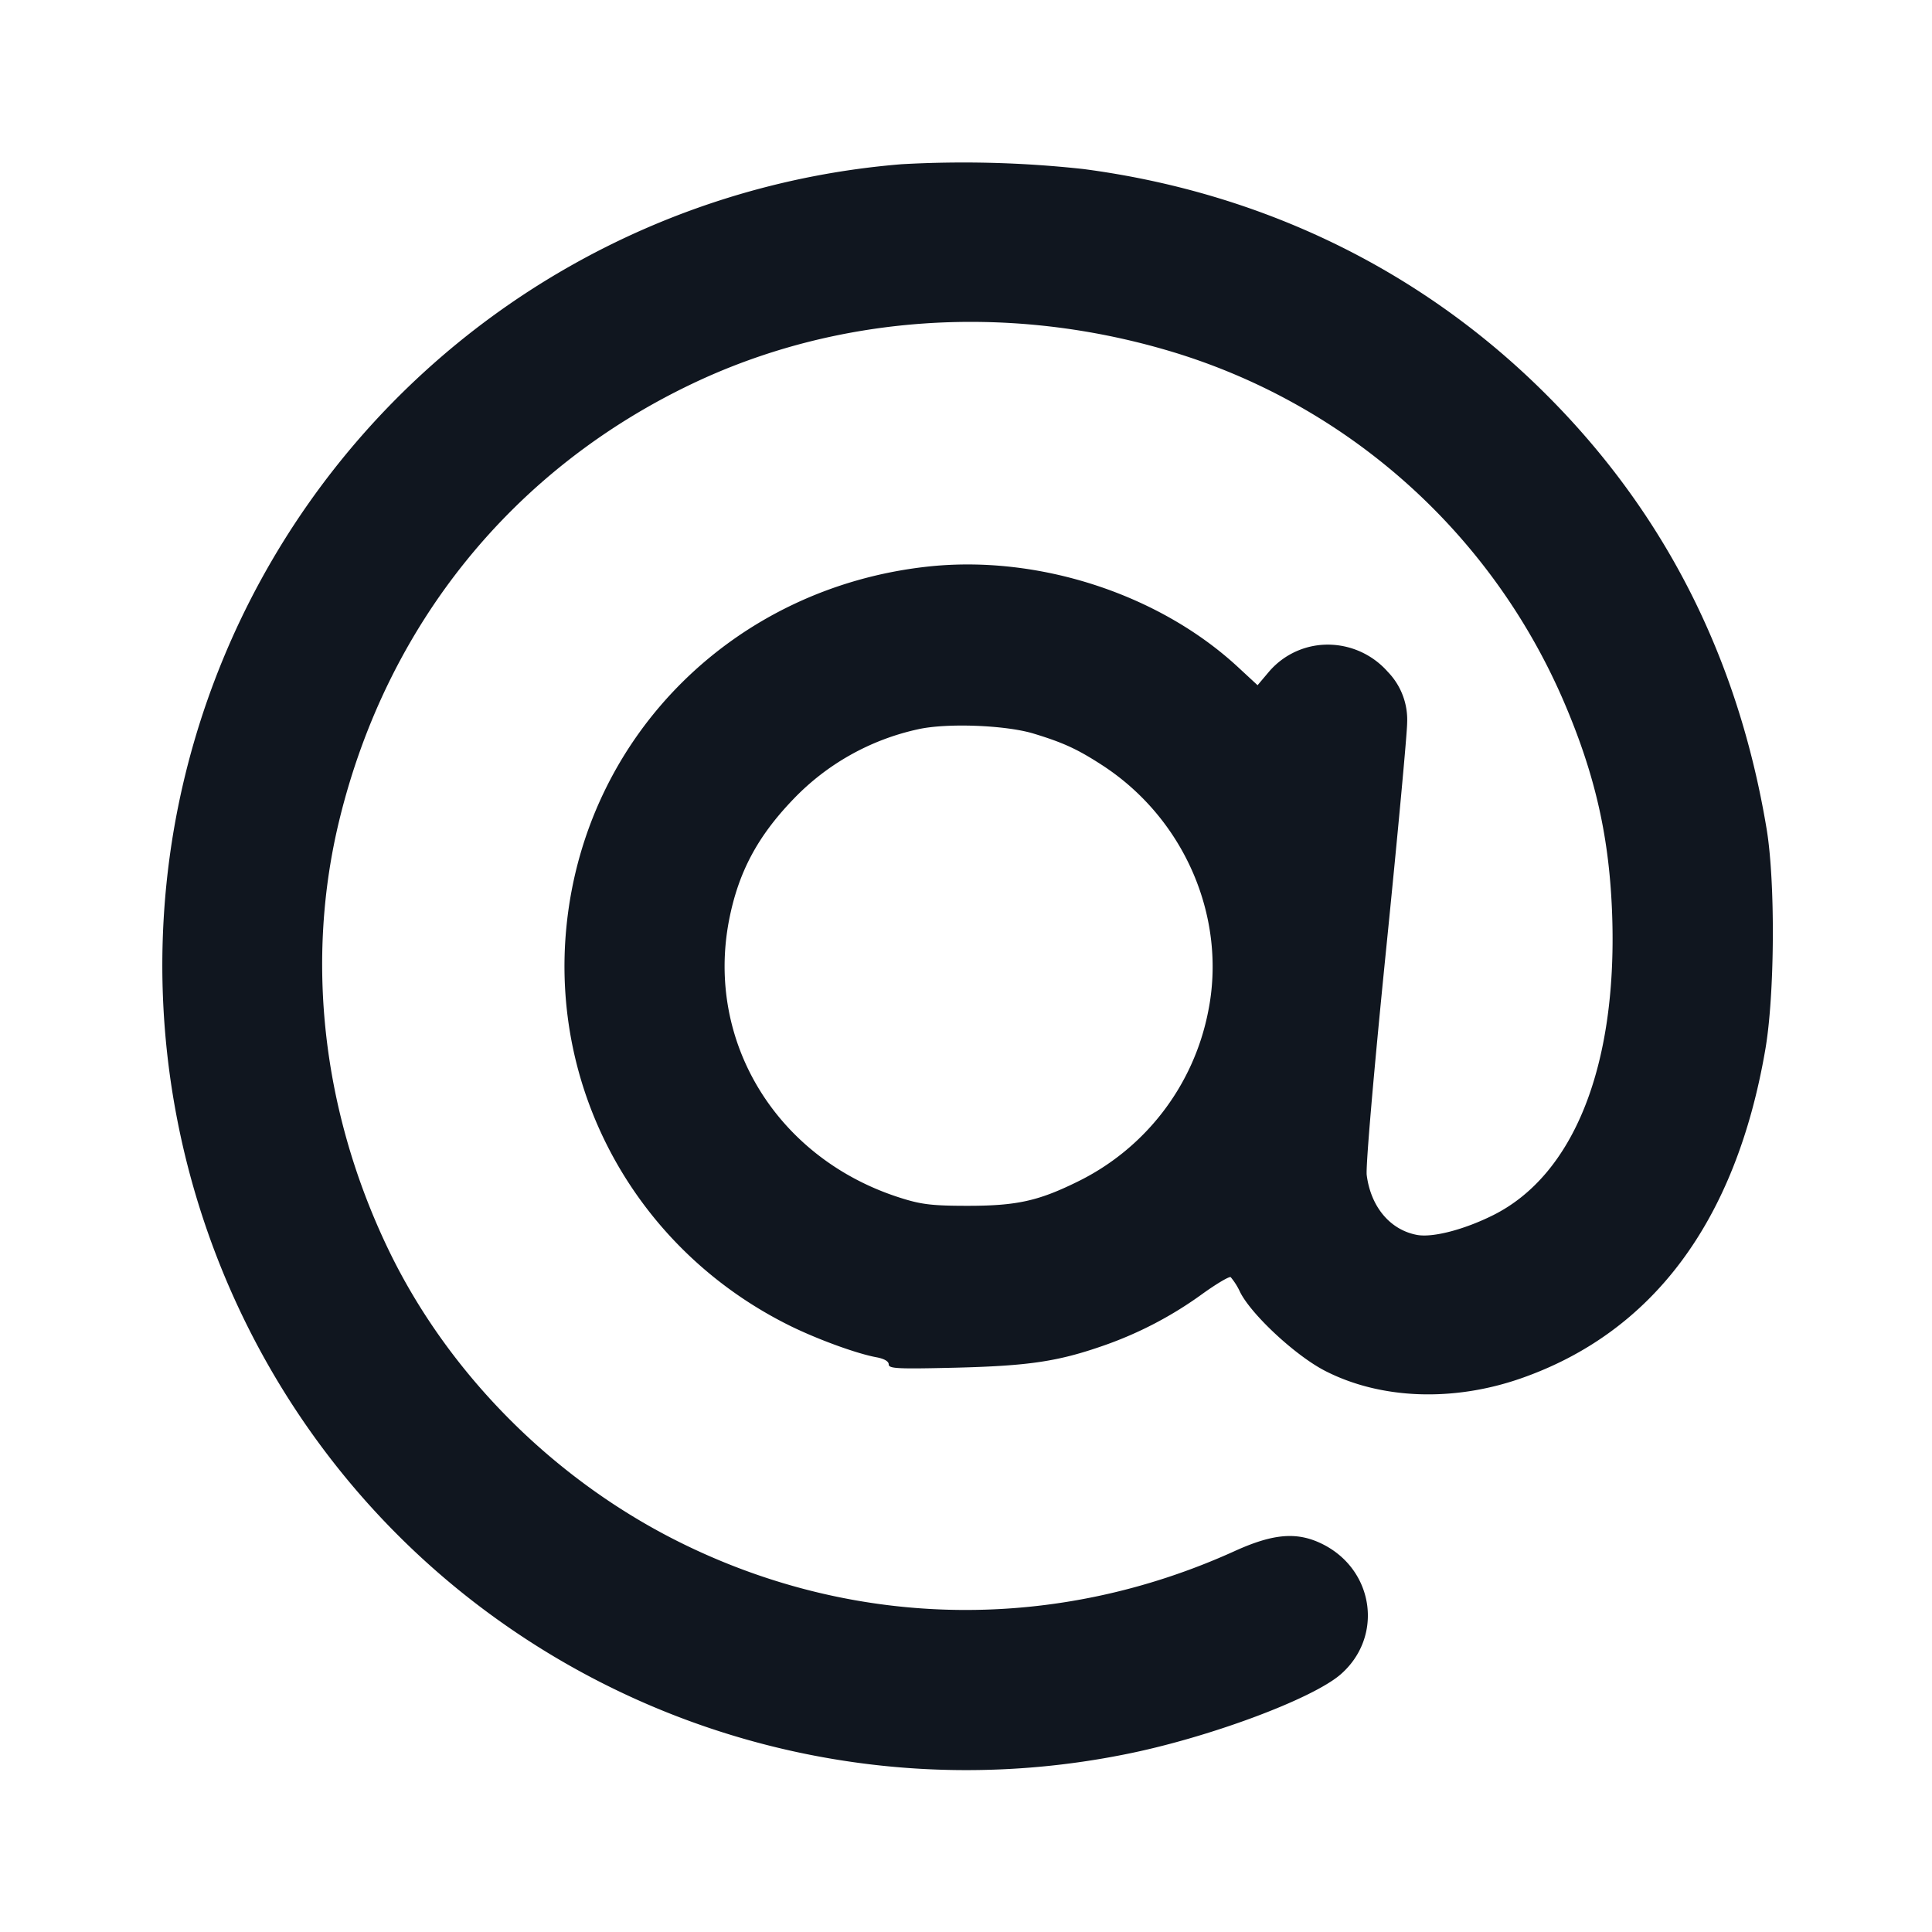 <svg xmlns="http://www.w3.org/2000/svg" width="24" height="24" viewBox="0 0 24 24" fill="none"><path d="M11.2 2.04a9.993 9.993 0 0 0-9.038 8.252c-.643 3.731.879 7.523 3.918 9.754a10.003 10.003 0 0 0 7.88 1.75c1.03-.202 2.343-.688 2.697-.999.527-.463.416-1.285-.217-1.61-.317-.162-.613-.141-1.1.08-2.211 1.004-4.674.975-6.84-.081-1.595-.777-2.929-2.109-3.679-3.672-.818-1.706-1.031-3.587-.604-5.334.593-2.425 2.154-4.353 4.386-5.415 1.779-.847 3.872-.998 5.862-.423a7.728 7.728 0 0 1 4.954 4.356c.4.927.578 1.716.609 2.702.057 1.85-.48 3.194-1.477 3.694-.36.18-.75.282-.946.247-.334-.061-.576-.347-.627-.743-.014-.103.087-1.277.239-2.785.145-1.433.263-2.707.263-2.831a.855.855 0 0 0-.241-.637.994.994 0 0 0-.681-.335.96.96 0 0 0-.8.341l-.136.161-.241-.223c-.985-.913-2.492-1.401-3.861-1.25-2.392.263-4.231 2.085-4.48 4.439-.22 2.082.882 4.06 2.781 4.995.343.168.826.344 1.069.388.095.018.15.05.15.088 0 .053.107.058.83.041.912-.023 1.275-.077 1.843-.276a4.736 4.736 0 0 0 1.224-.641c.175-.126.333-.219.351-.208a.82.82 0 0 1 .118.188c.144.283.69.789 1.054.976.687.353 1.585.388 2.427.096 1.644-.571 2.676-1.956 3.042-4.085.118-.681.126-2.082.017-2.74-.358-2.157-1.291-3.978-2.798-5.458-1.536-1.51-3.492-2.453-5.688-2.742a13.715 13.715 0 0 0-2.26-.06m1.64 7.073c.368.112.542.192.845.388 1.032.666 1.563 1.905 1.321 3.076a2.993 2.993 0 0 1-1.626 2.105c-.484.238-.754.297-1.36.297-.432 0-.571-.016-.819-.094-1.536-.478-2.437-1.929-2.145-3.451.115-.594.351-1.04.798-1.505a3.04 3.04 0 0 1 1.547-.869c.355-.081 1.09-.053 1.439.053" fill="#10161F" fill-rule="evenodd"/></svg>